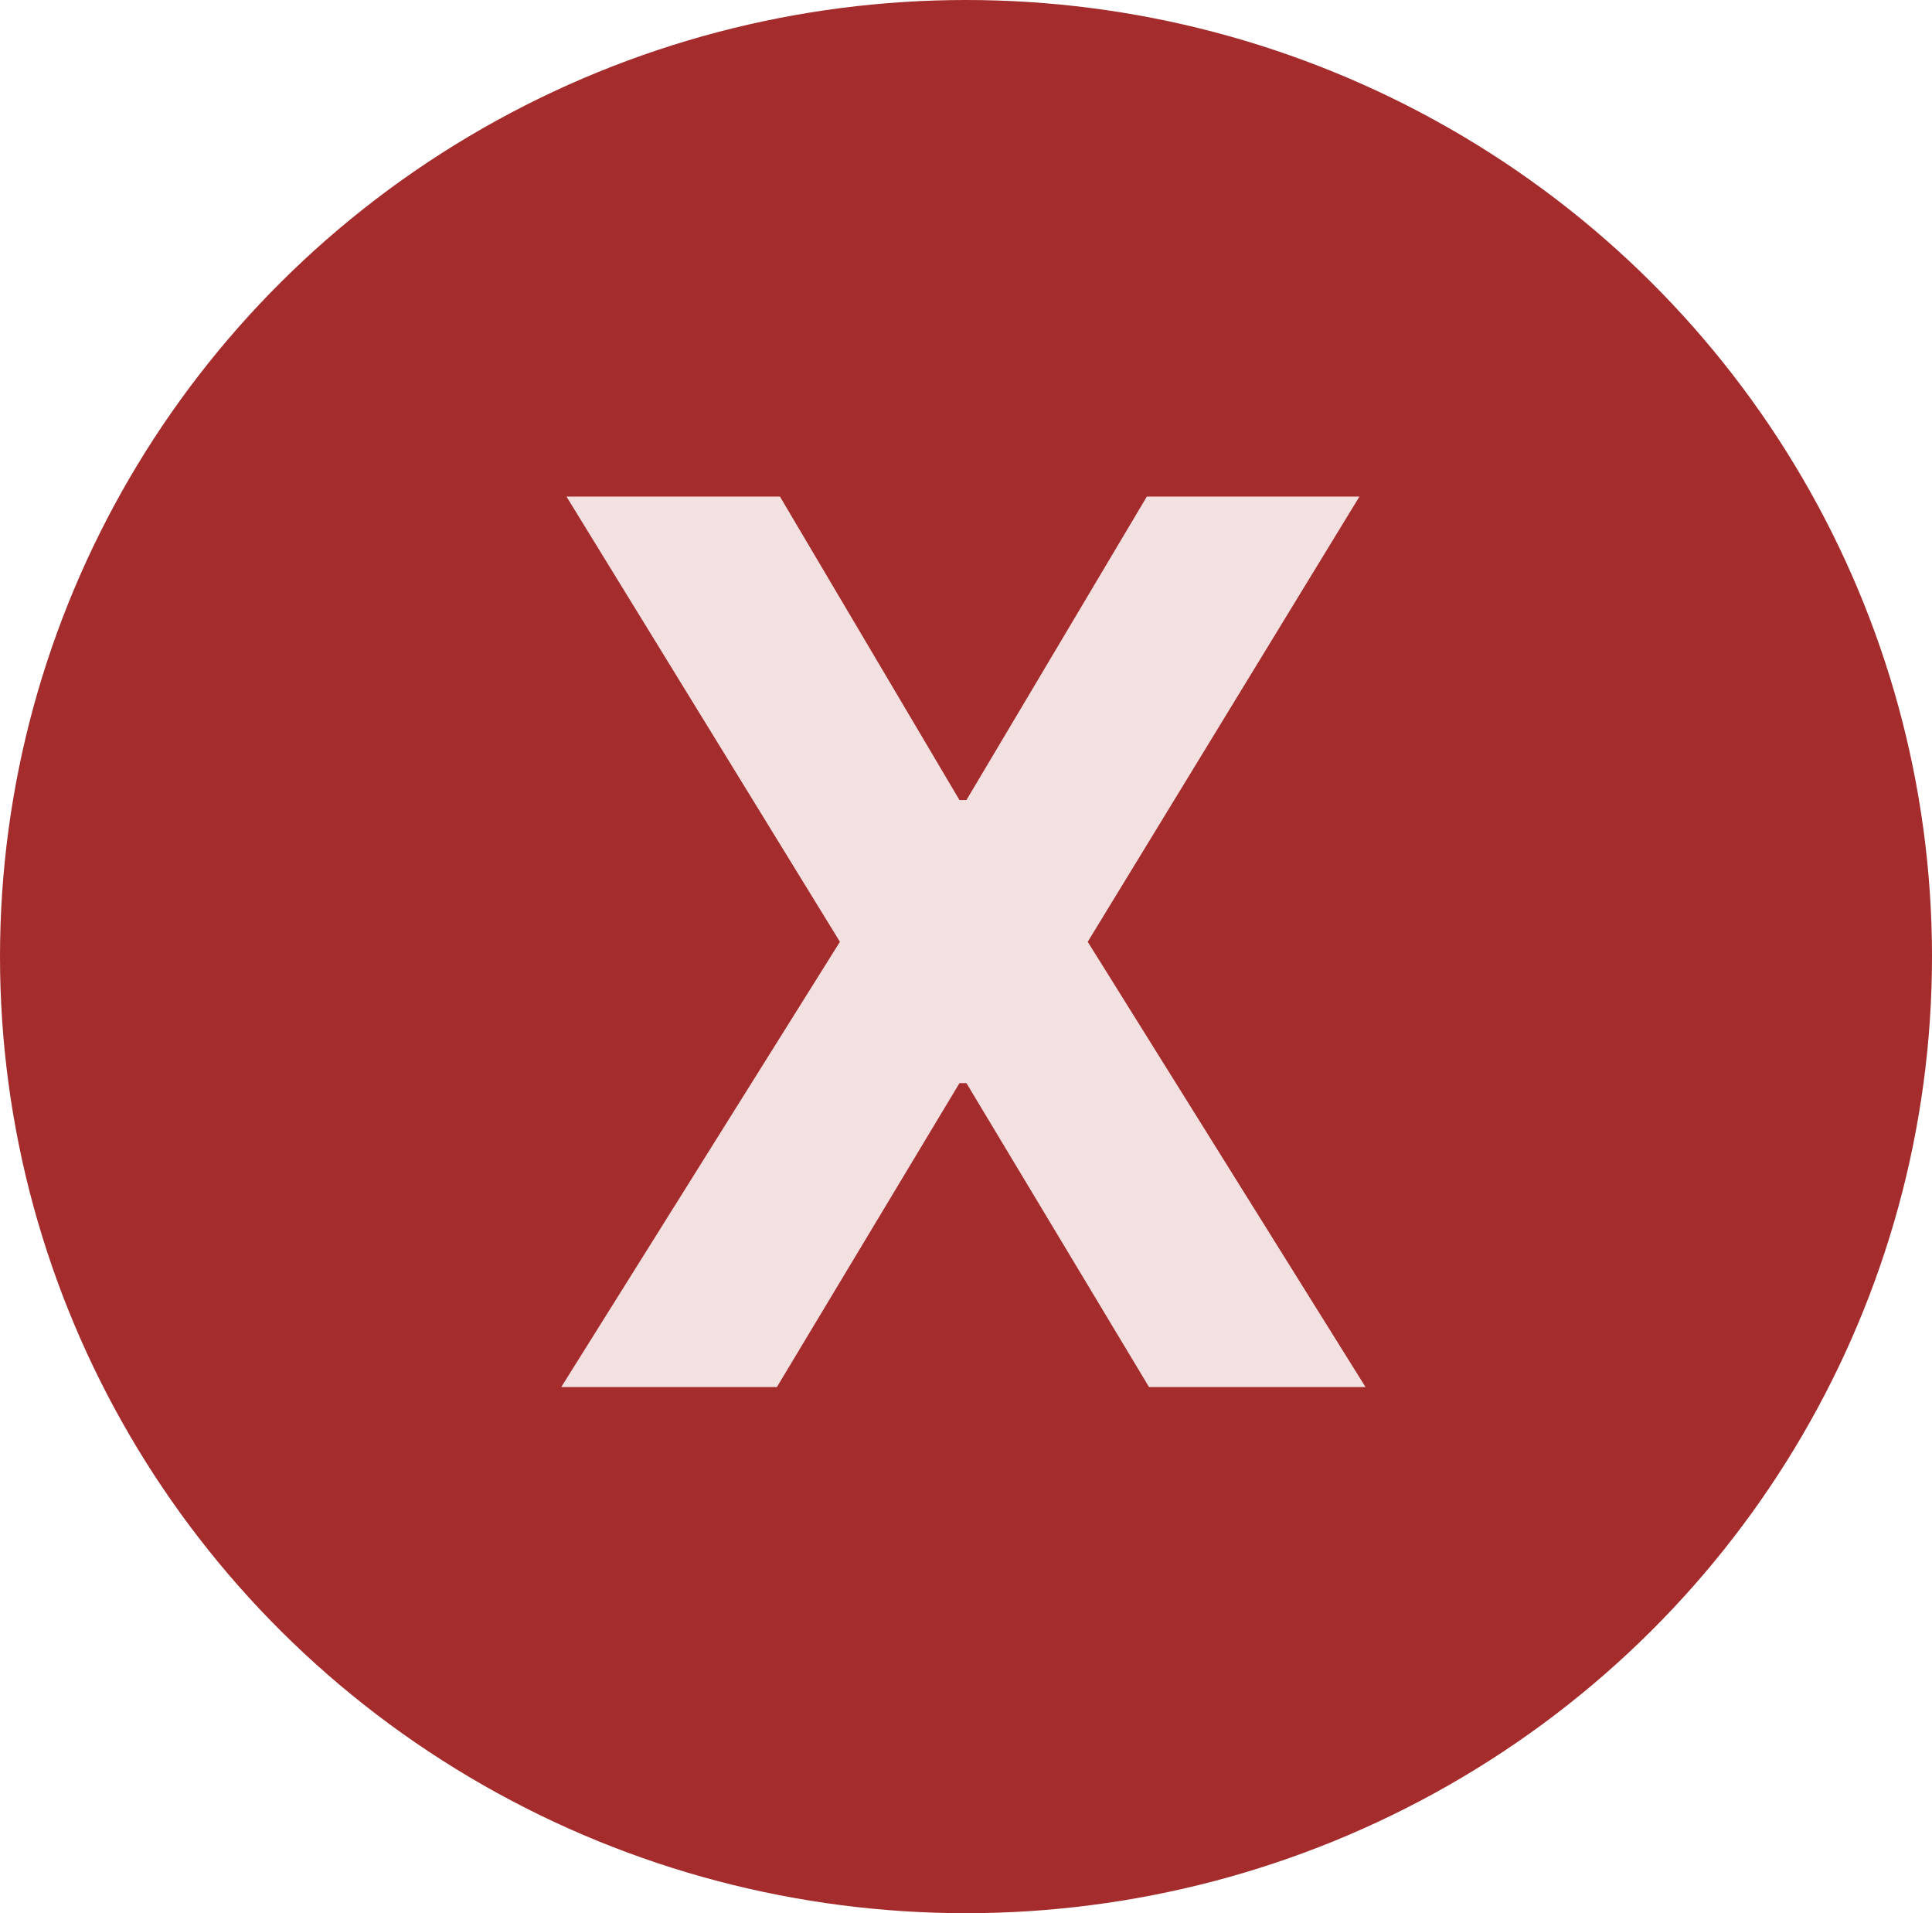 <svg width="202" height="200" viewBox="0 0 202 200" fill="none" xmlns="http://www.w3.org/2000/svg">
<ellipse cx="101" cy="100" rx="101" ry="100" fill="#A52C2C"/>
<path d="M81.546 51.909L100.318 83.636H101.045L119.909 51.909H142.136L113.727 98.454L142.773 145H120.136L101.045 113.227H100.318L81.227 145H58.682L87.818 98.454L59.227 51.909H81.546Z" fill="#F3E0E0"/>
</svg>
